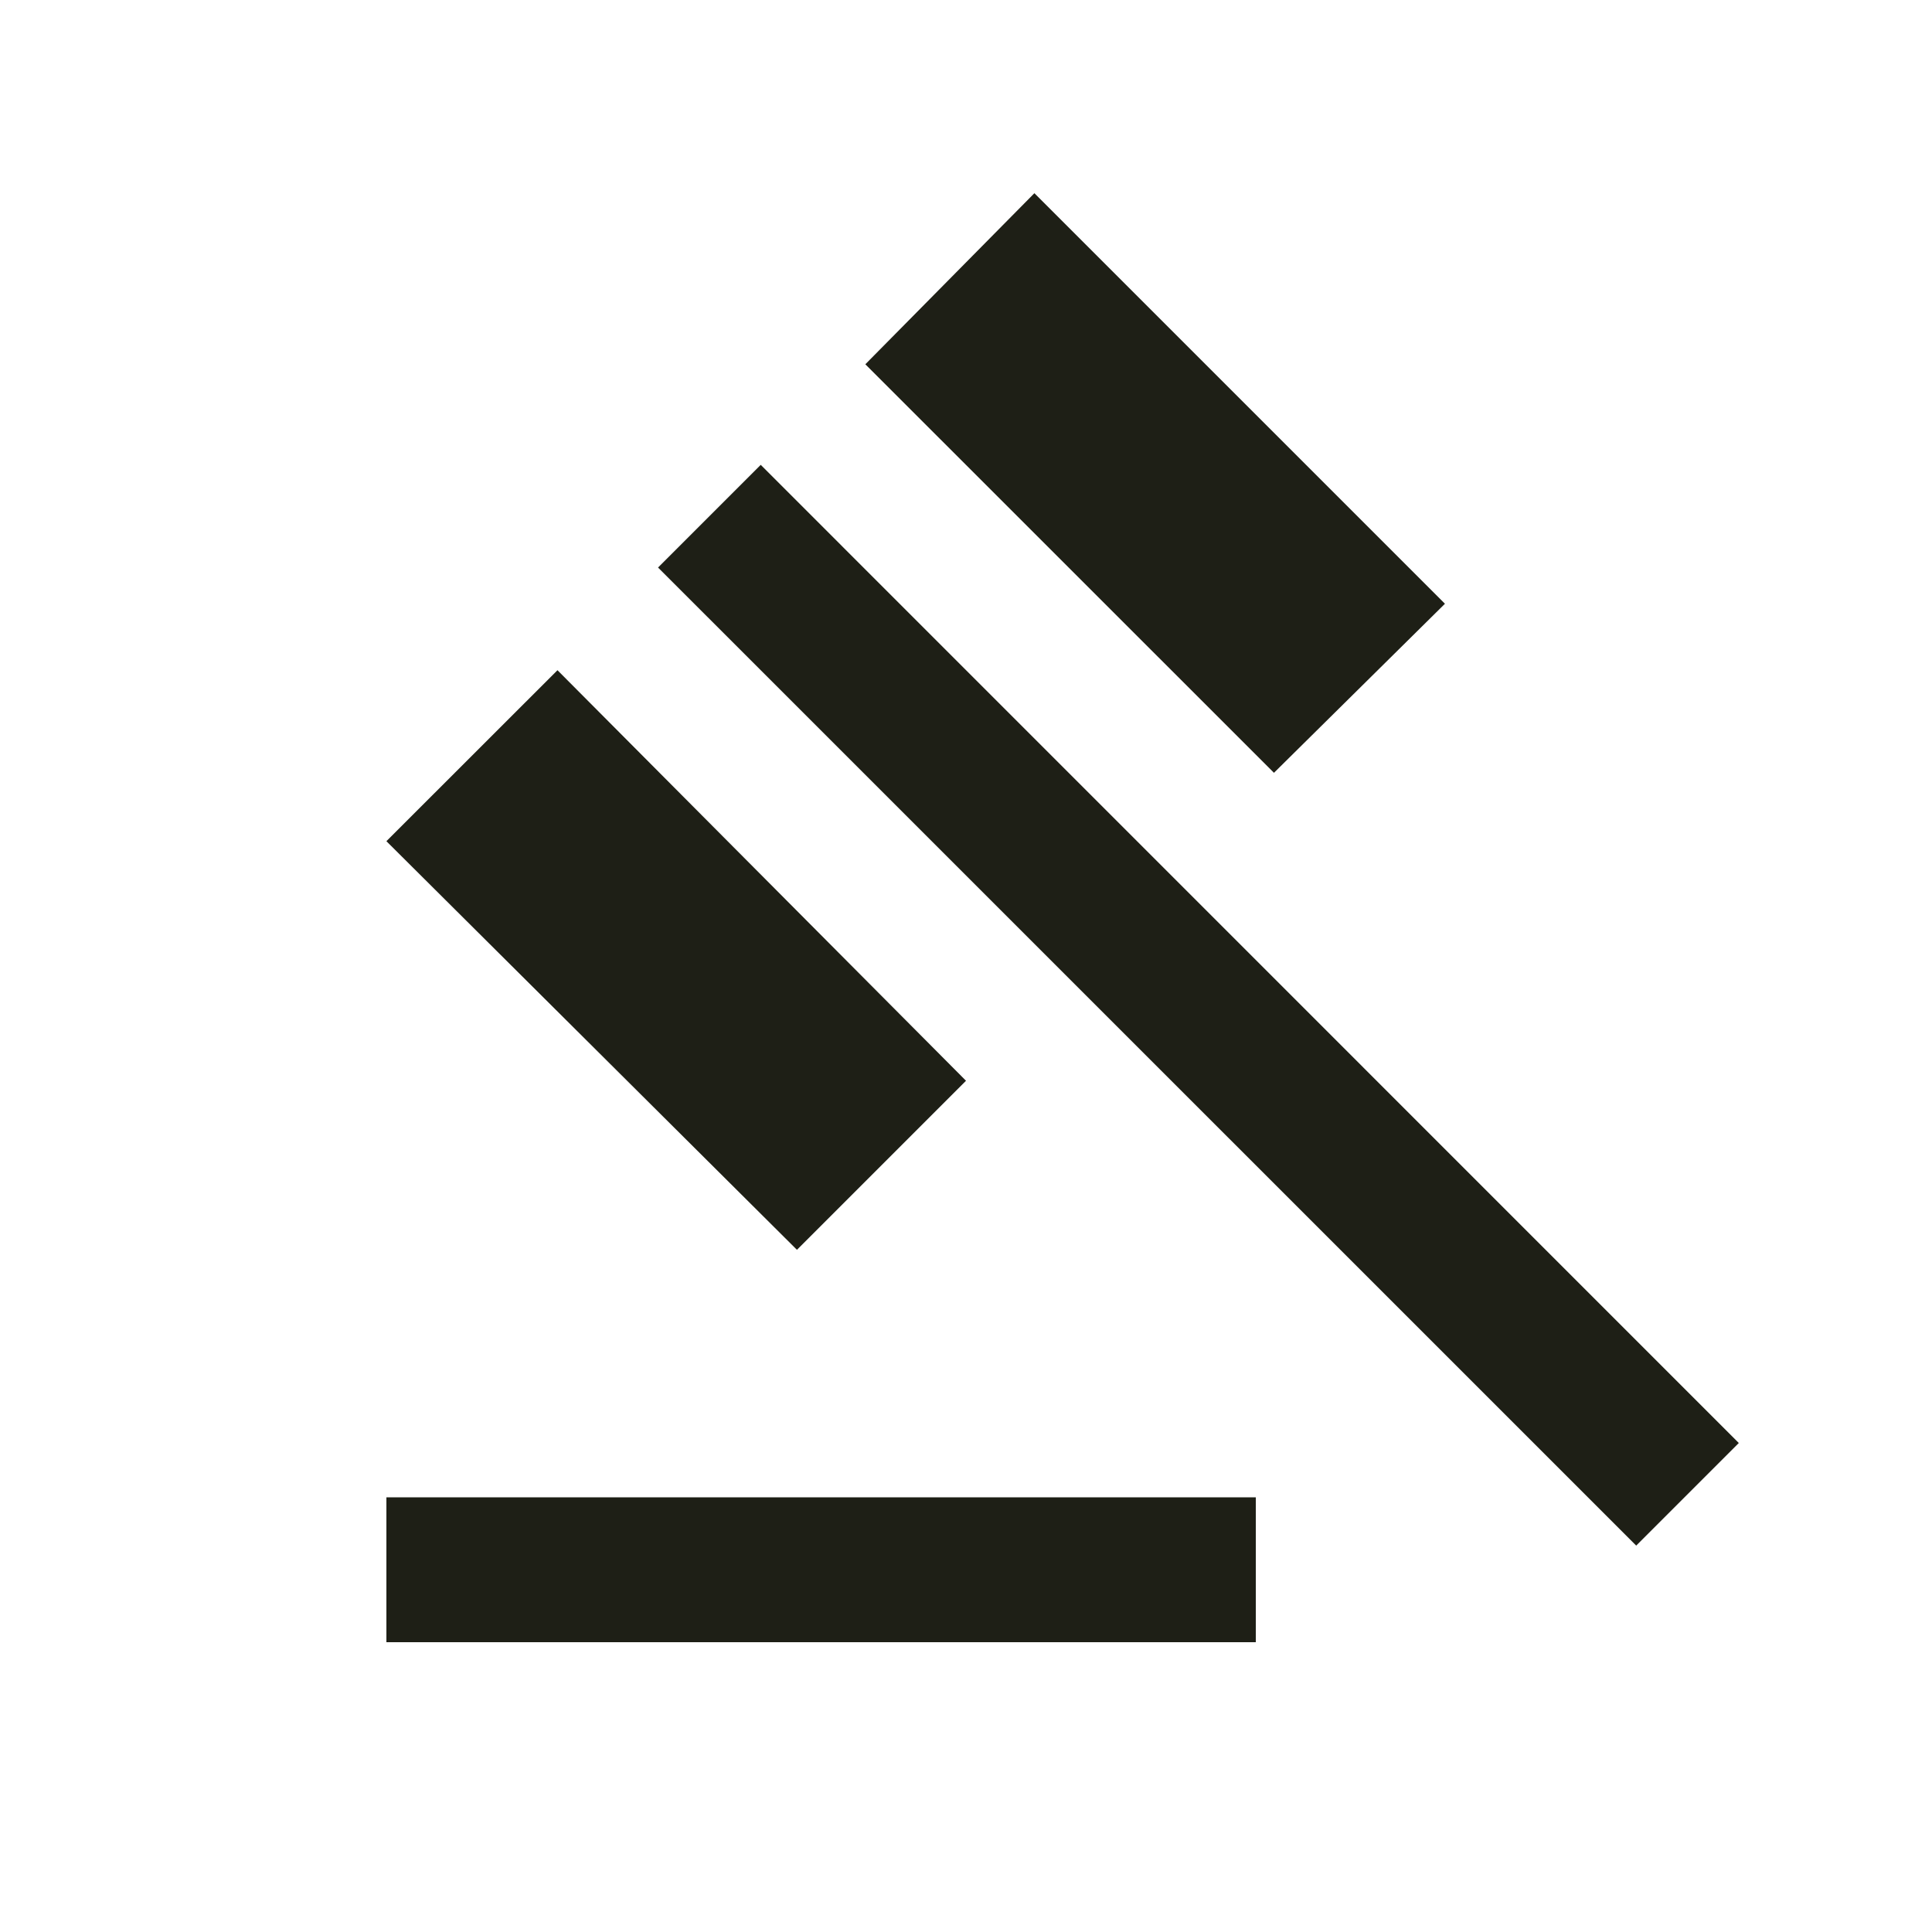 <svg width="20" height="20" viewBox="0 0 20 20" fill="none" xmlns="http://www.w3.org/2000/svg">
<mask id="mask0_1153_1185" style="mask-type:alpha" maskUnits="userSpaceOnUse" x="0" y="0" width="20" height="20">
<rect width="20" height="20" fill="#D9D9D9"/>
</mask>
<g mask="url(#mask0_1153_1185)">
<path d="M4 17V15.5H13V17H4ZM8.25 12.938L4 8.708L5.771 6.938L10 11.188L8.25 12.938ZM13.188 8L8.958 3.771L10.708 2L14.958 6.25L13.188 8ZM16.938 16L6.812 5.875L7.875 4.812L18 14.938L16.938 16Z" fill="#1E1F16"/>
</g>
</svg>
